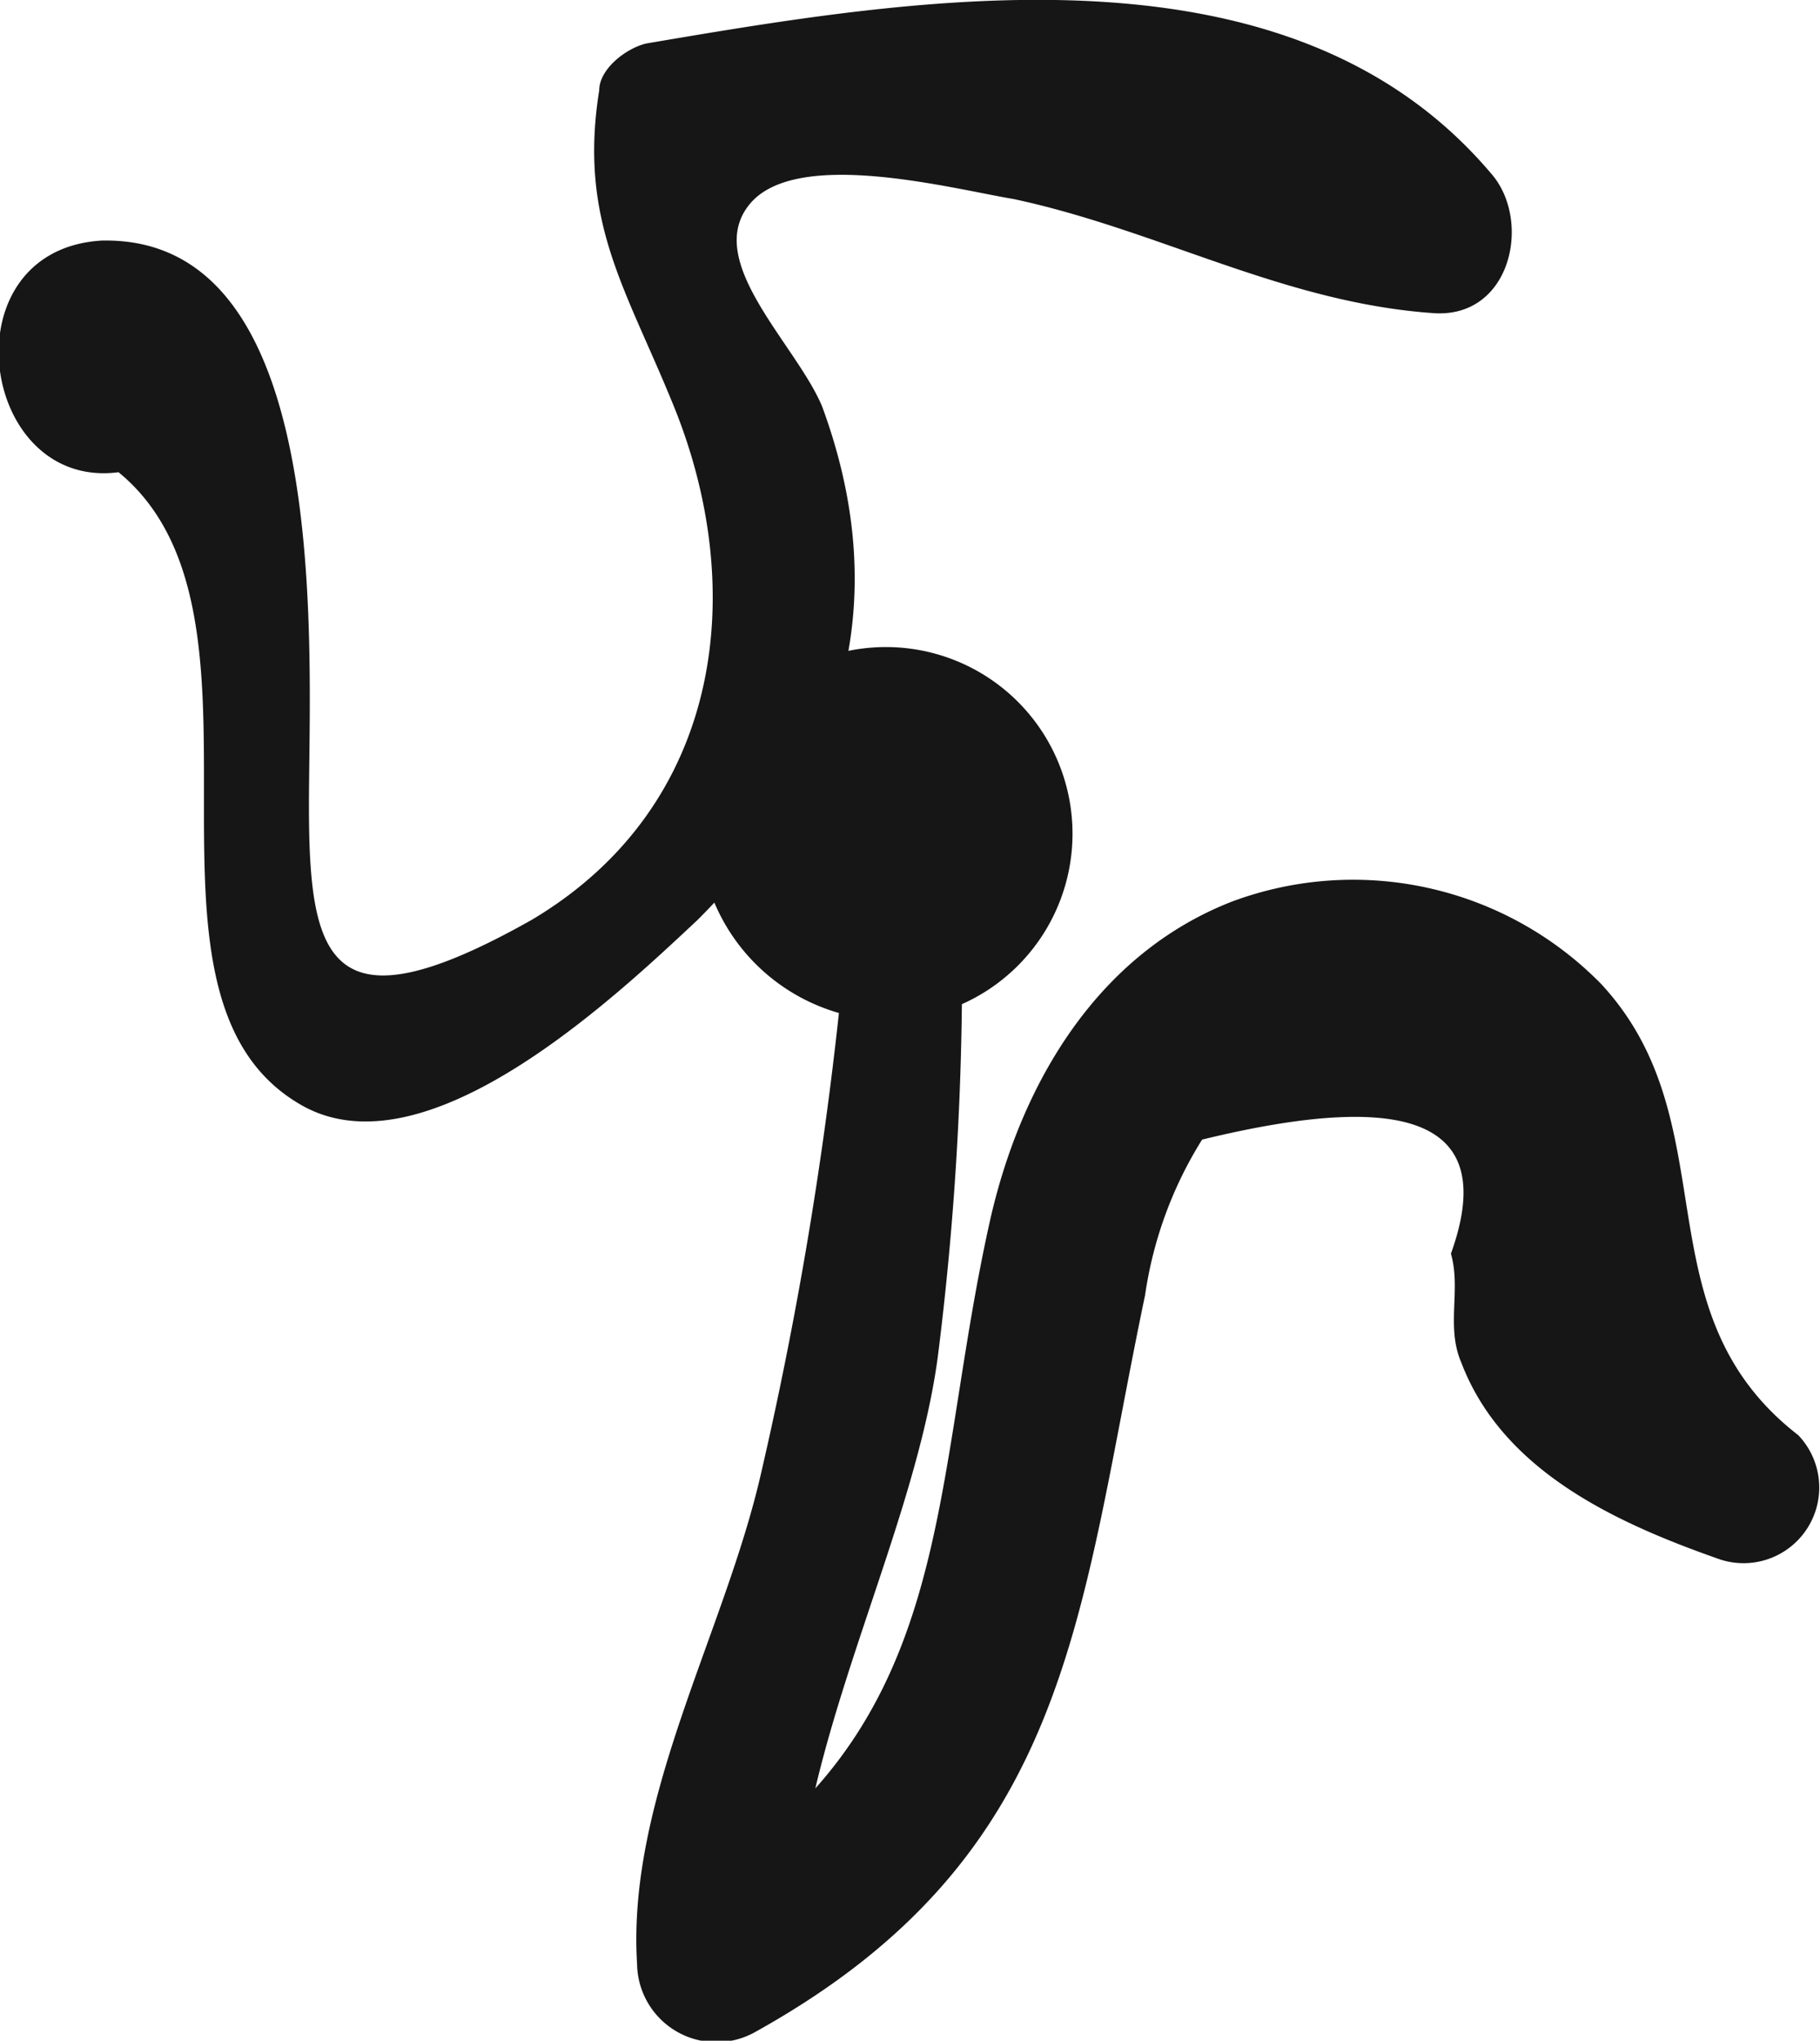 <svg id="Layer_1" data-name="Layer 1" xmlns="http://www.w3.org/2000/svg" viewBox="0 0 35.11 39.36"><defs><style>.cls-1{fill:#171617;}</style></defs><title>SUR</title><g id="_Group_" data-name="&lt;Group&gt;"><g id="_Group_2" data-name="&lt;Group&gt;"><g id="_Group_3" data-name="&lt;Group&gt;"><path id="_Path_" data-name="&lt;Path&gt;" class="cls-1" d="M15.63,19.16a1.69,1.69,0,0,1,.5-.2H14c4.6,2.3.3,10.5,4.3,12.7,2.4,1.3,6-2.1,7.6-3.6,2.8-2.8,3.8-6.1,2.4-9.9-.5-1.2-2.3-2.8-1.4-3.9s3.9-.3,5.1-.1c2.8.6,5.2,2,8.1,2.2,1.5.1,1.9-1.8,1.1-2.7-3.9-4.6-11-3.4-16.3-2.5-.4.1-.9.5-.9.9-.4,2.5.5,3.8,1.4,6,1.5,3.6,1,7.8-2.7,10-3.9,2.2-4.3.8-4.3-2.2s.5-11-4-10.9c-3.3.2-2.2,5.8,1.2,4.2Z" transform="translate(-12.44 -10.32)"/></g></g><g id="_Group_4" data-name="&lt;Group&gt;"><g id="_Group_5" data-name="&lt;Group&gt;"><path id="_Path_2" data-name="&lt;Path&gt;" class="cls-1" d="M47.13,38c-3.1-2.4-1.3-6-3.8-8.7a6.7,6.7,0,0,0-7.1-1.6c-2.6,1-4.1,3.5-4.7,6.2-1.2,5.4-.6,9.9-6,13,.8.4,1.6.9,2.3,1.3-.3-3.7,2.2-8,2.7-11.7a59.18,59.18,0,0,0,.4-10.3,1,1,0,0,0-2,0,75.32,75.32,0,0,1-1.8,12.5c-.7,3.1-2.6,6.3-2.4,9.5a1.53,1.53,0,0,0,2.3,1.3c6.1-3.4,6.2-8,7.5-14.2a7.74,7.74,0,0,1,1.1-3c4.1-1,5.7-.3,4.8,2.2.2.7-.1,1.4.2,2.1.8,2.1,3,3.1,5,3.8a1.46,1.46,0,0,0,1.5-2.4Z" transform="translate(-12.44 -10.32)"/></g></g><g id="_Group_6" data-name="&lt;Group&gt;"><g id="_Group_7" data-name="&lt;Group&gt;"><path id="_Path_3" data-name="&lt;Path&gt;" class="cls-1" d="M29.53,30a3.6,3.6,0,1,0-3.6-3.6,3.72,3.72,0,0,0,3.6,3.6Z" transform="translate(-12.44 -10.32)"/></g></g></g></svg>